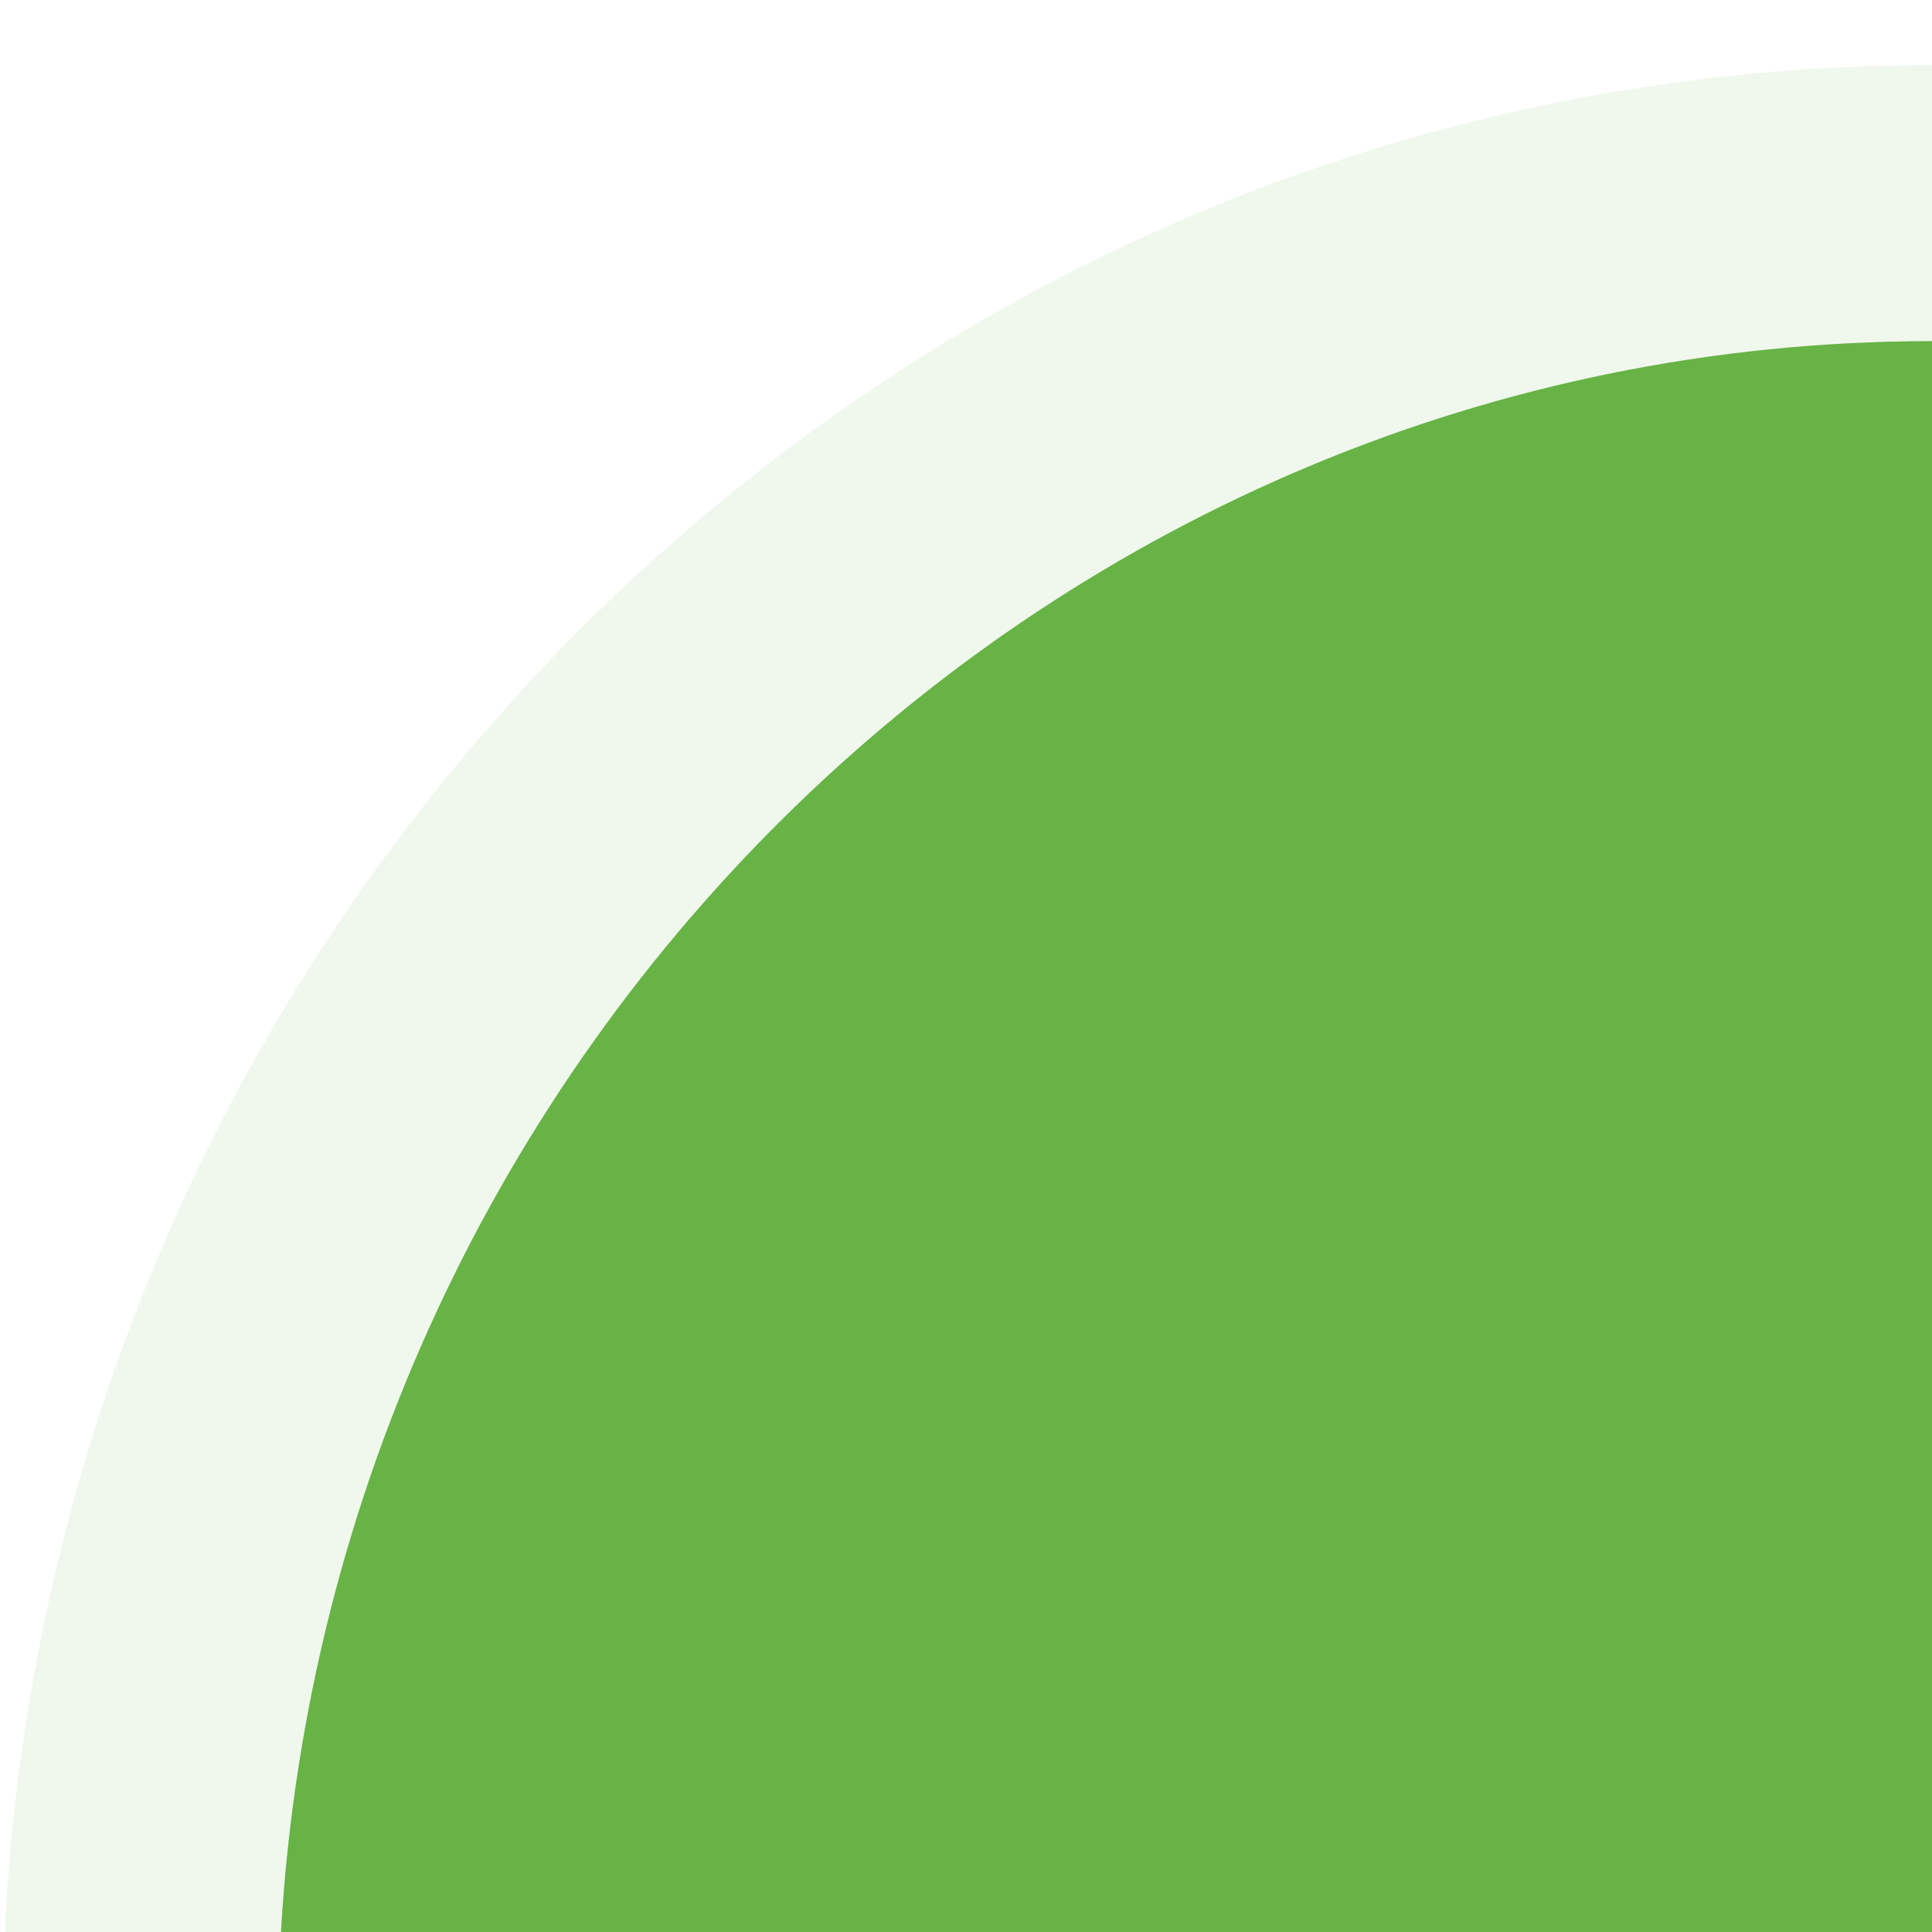 <?xml version="1.0" encoding="UTF-8"?>
<svg xmlns="http://www.w3.org/2000/svg" xmlns:xlink="http://www.w3.org/1999/xlink" baseProfile="tiny" contentScriptType="text/ecmascript" contentStyleType="text/css" height="7px" preserveAspectRatio="xMidYMid meet" version="1.1" viewBox="0 0 7 7" width="7px" x="0px" y="0px" zoomAndPan="magnify">
<rect fill="none" height="7" width="7"/>
<linearGradient gradientUnits="userSpaceOnUse" id="SVGID_1_" x1="4.009" x2="4.009" xlink:actuate="onLoad" xlink:show="other" xlink:type="simple" y1="54.981" y2="7.079">
<stop offset="0" stop-color="#67b346"/>
<stop offset="1" stop-color="#67b346"/>
</linearGradient>
<path d="M 1.018 7.0 L 7.0 7.0 L 7.0 1.236 C 3.819 1.237 1.203 3.799 1.018 7.0 z " fill="url(#SVGID_1_)"/>
<linearGradient gradientUnits="userSpaceOnUse" id="SVGID_2_" x1="0.019" x2="7.4" xlink:actuate="onLoad" xlink:show="other" xlink:type="simple" y1="3.618" y2="3.618">
<stop offset="0" stop-color="#67b346"/>
<stop offset="1" stop-color="#67b346"/>
</linearGradient>
<path d="M 0.02 6.942 L 0.02 7.0 L 1.018 7.0 C 1.203 3.799 3.819 1.237 7.0 1.236 L 7.0 0.236 C 3.303 0.237 0.237 3.182 0.02 6.942 z " fill="url(#SVGID_2_)" fill-opacity="0.1" stroke-opacity="0.1"/>
<linearGradient gradientUnits="userSpaceOnUse" id="SVGID_3_" x1="4.009" x2="4.009" xlink:actuate="onLoad" xlink:show="other" xlink:type="simple" y1="1.019" y2="32.72">
<stop offset="0" stop-color="#67b346"/>
<stop offset="1" stop-color="#67b346"/>
</linearGradient>
<path d="M 1.018 7.0 C 1.33 4.403 4.254 2.327 7.0 2.239 L 7.0 1.236 C 3.819 1.237 1.203 3.799 1.018 7.0 z " fill="url(#SVGID_3_)" fill-opacity="0.3" stroke-opacity="0.3"/>
</svg>
